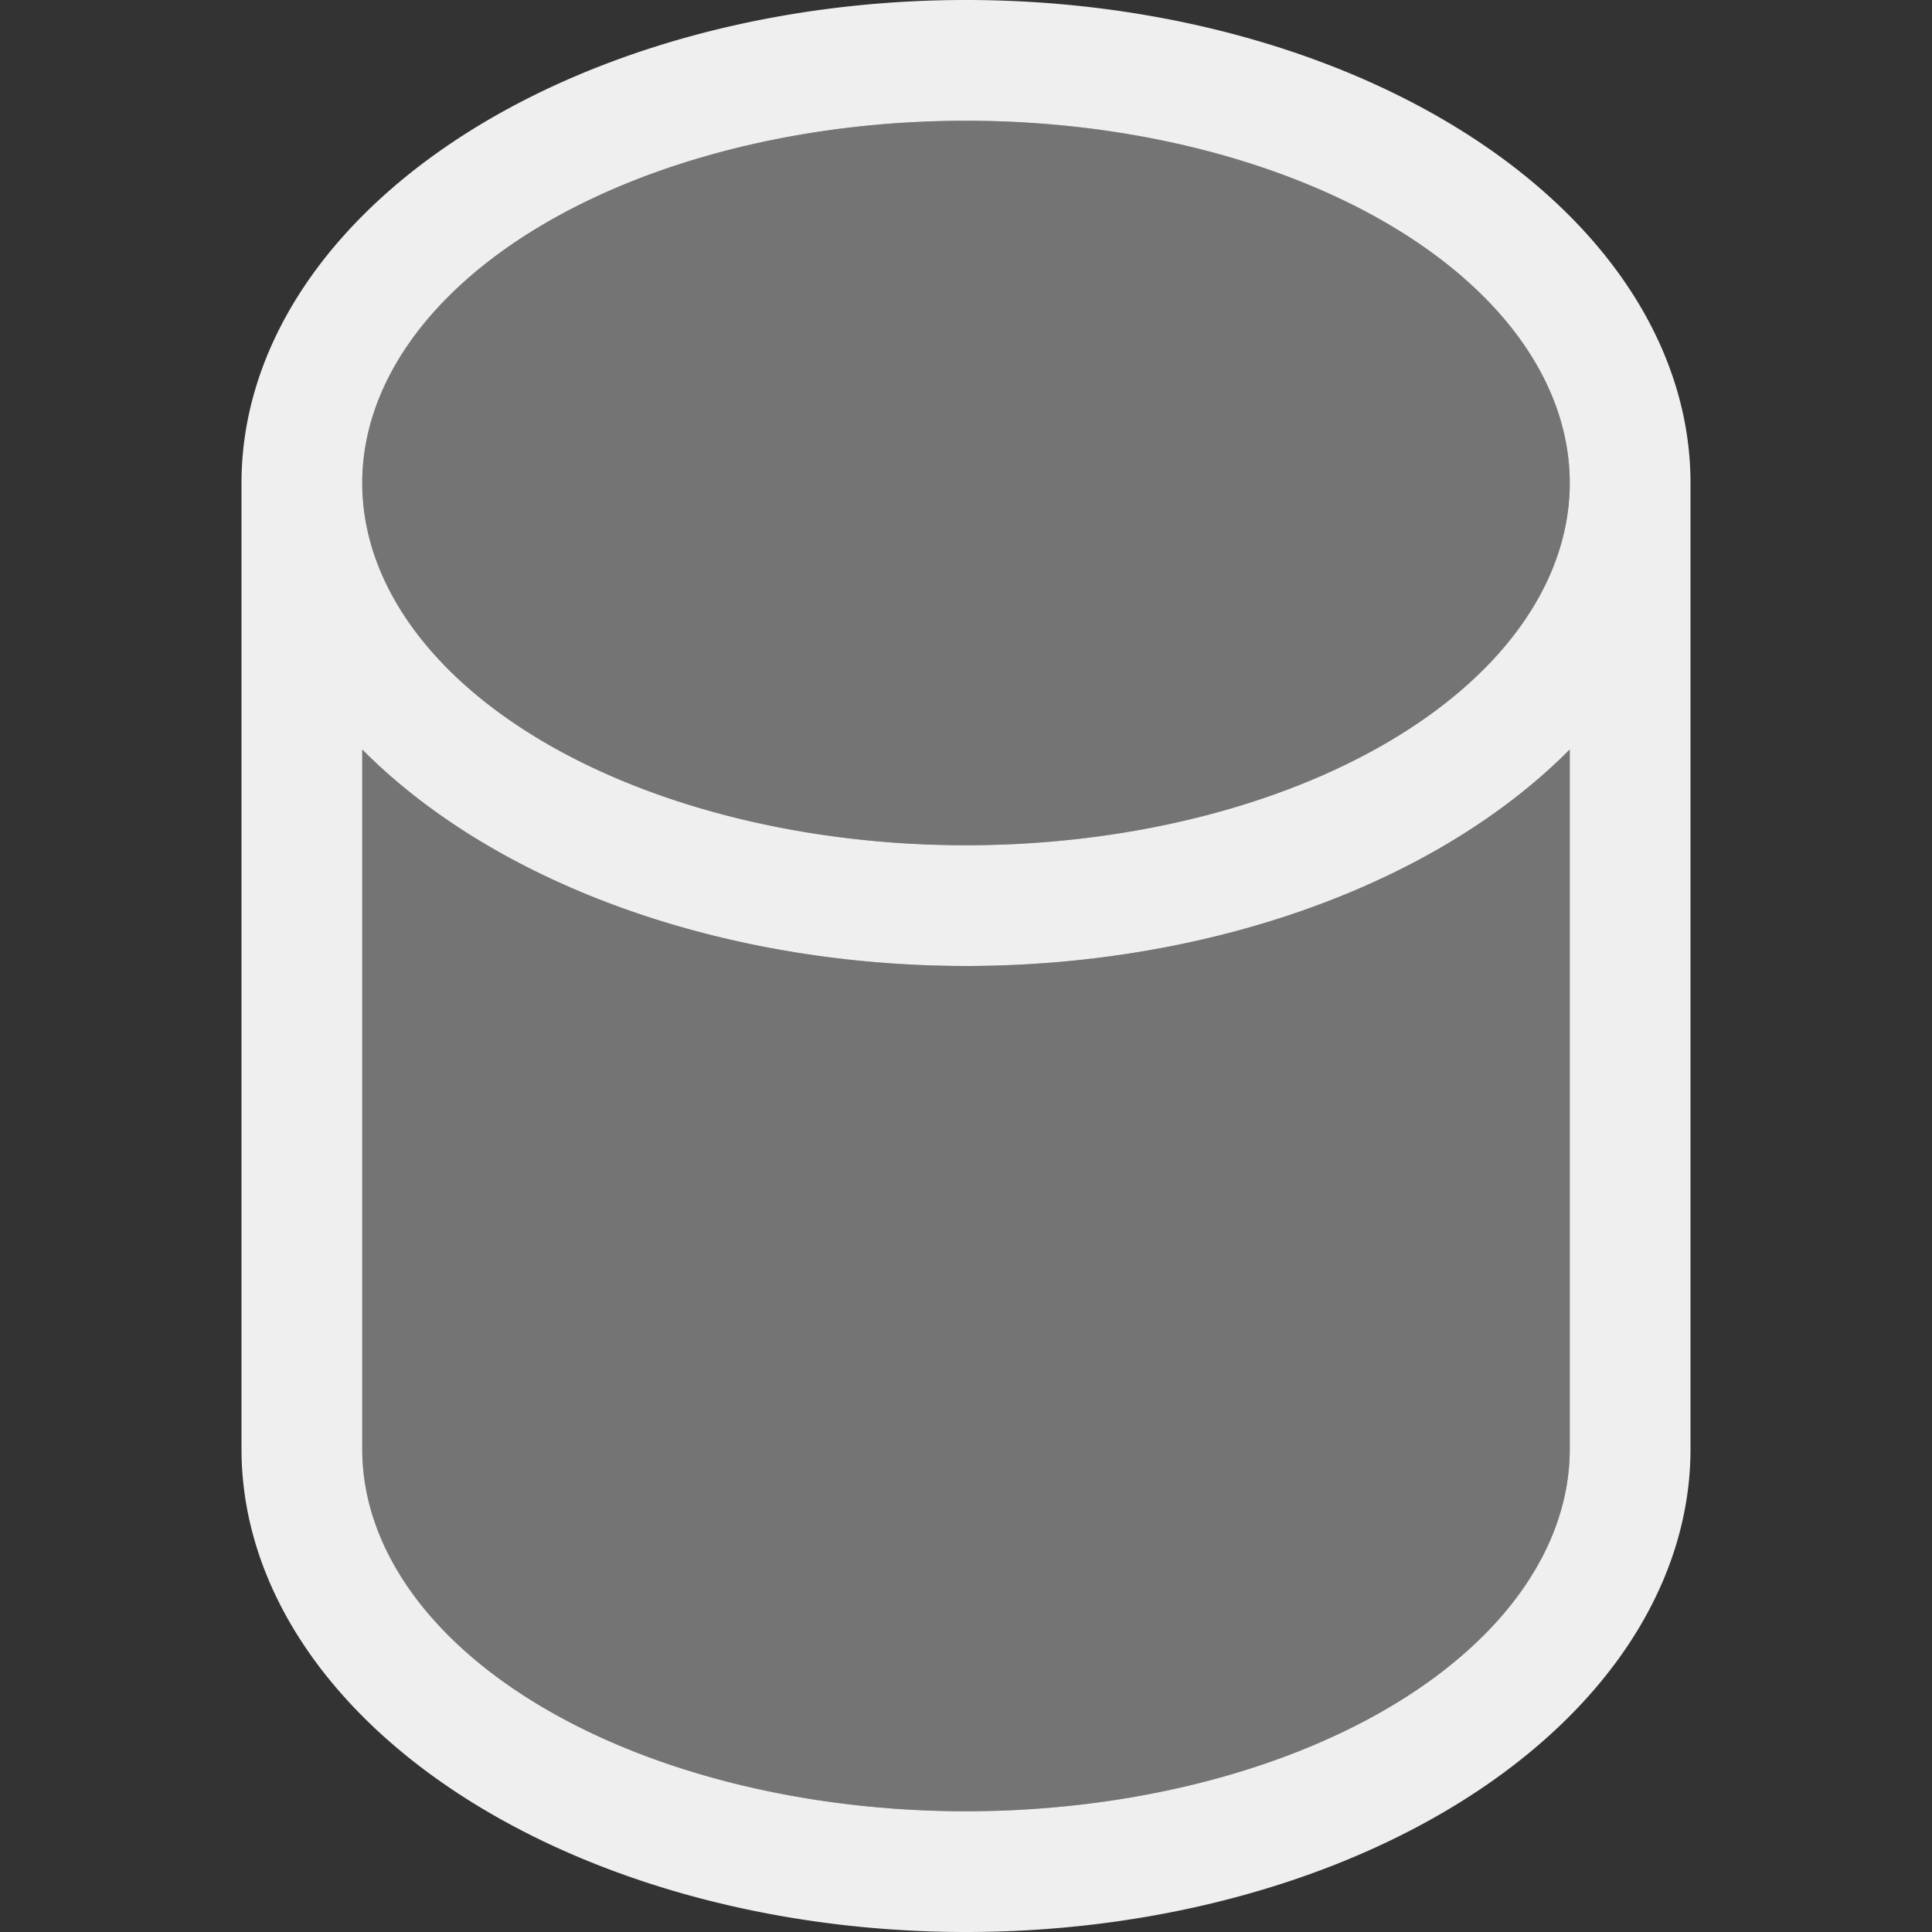 <svg height="32" viewBox="0 0 32 32" width="32" xmlns="http://www.w3.org/2000/svg"><rect x="0" y="0" width="32" height="32" fill="#333333" stroke="none"/><g fill="#efefef"><path d="m16 2c-5.523 0-10 2.686-10 6 0 3.314 4.477 6 10 6s10-2.686 10-6c0-3.314-4.477-6-10-6zm-10 10.414v11.586c0 3.314 4.477 6 10 6s10-2.686 10-6v-11.586c-2.22 2.238-5.976 3.584-10 3.586-4.024-.002-7.78-1.348-10-3.586z" opacity=".35" stroke-width="1.444"/><path d="m16 0a12 8 0 0 0 -12 8v16a12 8 0 0 0 12 8 12 8 0 0 0 12-8v-16a12 8 0 0 0 -12-8zm0 2a10 6 0 0 1 10 6 10 6 0 0 1 -10 6 10 6 0 0 1 -10-6 10 6 0 0 1 10-6zm-10 10.414a12 8 0 0 0 10 3.586 12 8 0 0 0 10-3.586v11.586a10 6 0 0 1 -10 6 10 6 0 0 1 -10-6z"/></g></svg>